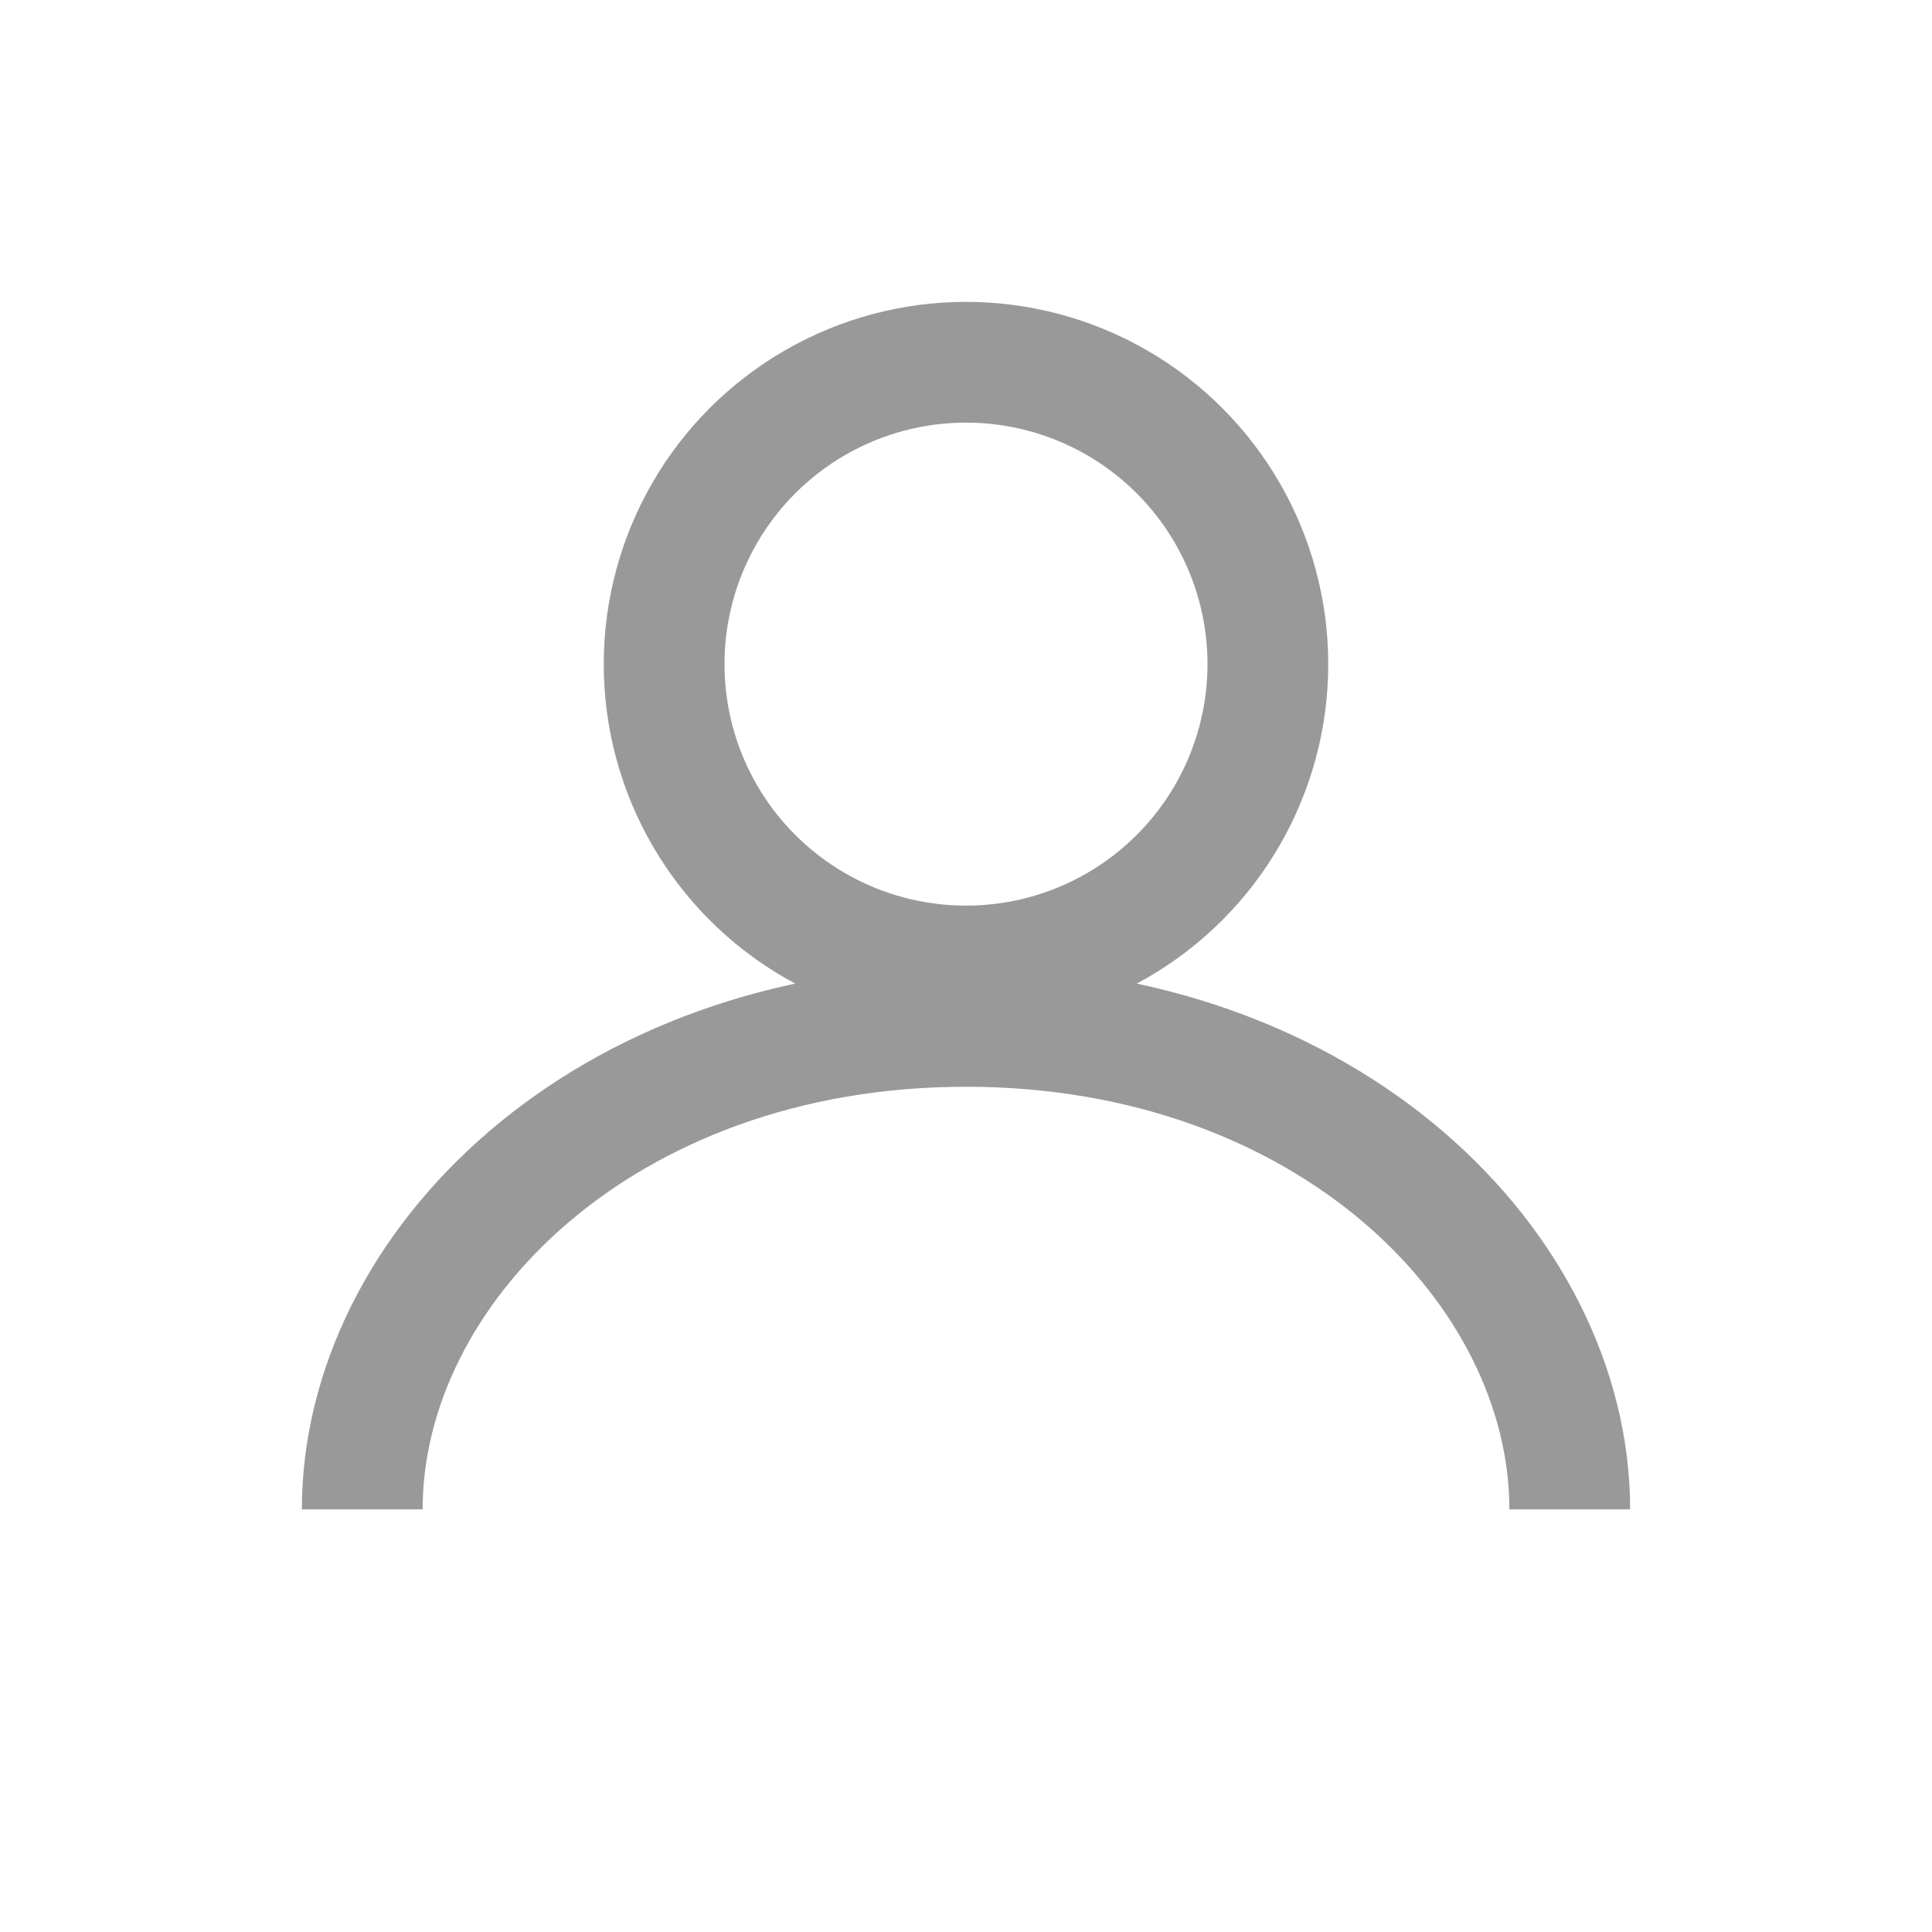 <svg xmlns="http://www.w3.org/2000/svg" width="32" height="32" viewBox="0 0 32 32">
  <rect width="32" height="32" fill="none"/>
  <circle cx="16" cy="11" r="5" stroke="#999999" stroke-width="2" fill="none"/>
  <path d="M 6,25 C 6,21 10,17 16,17 C 22,17 26,21 26,25" stroke="#999999" stroke-width="2" fill="none"/>
</svg> 